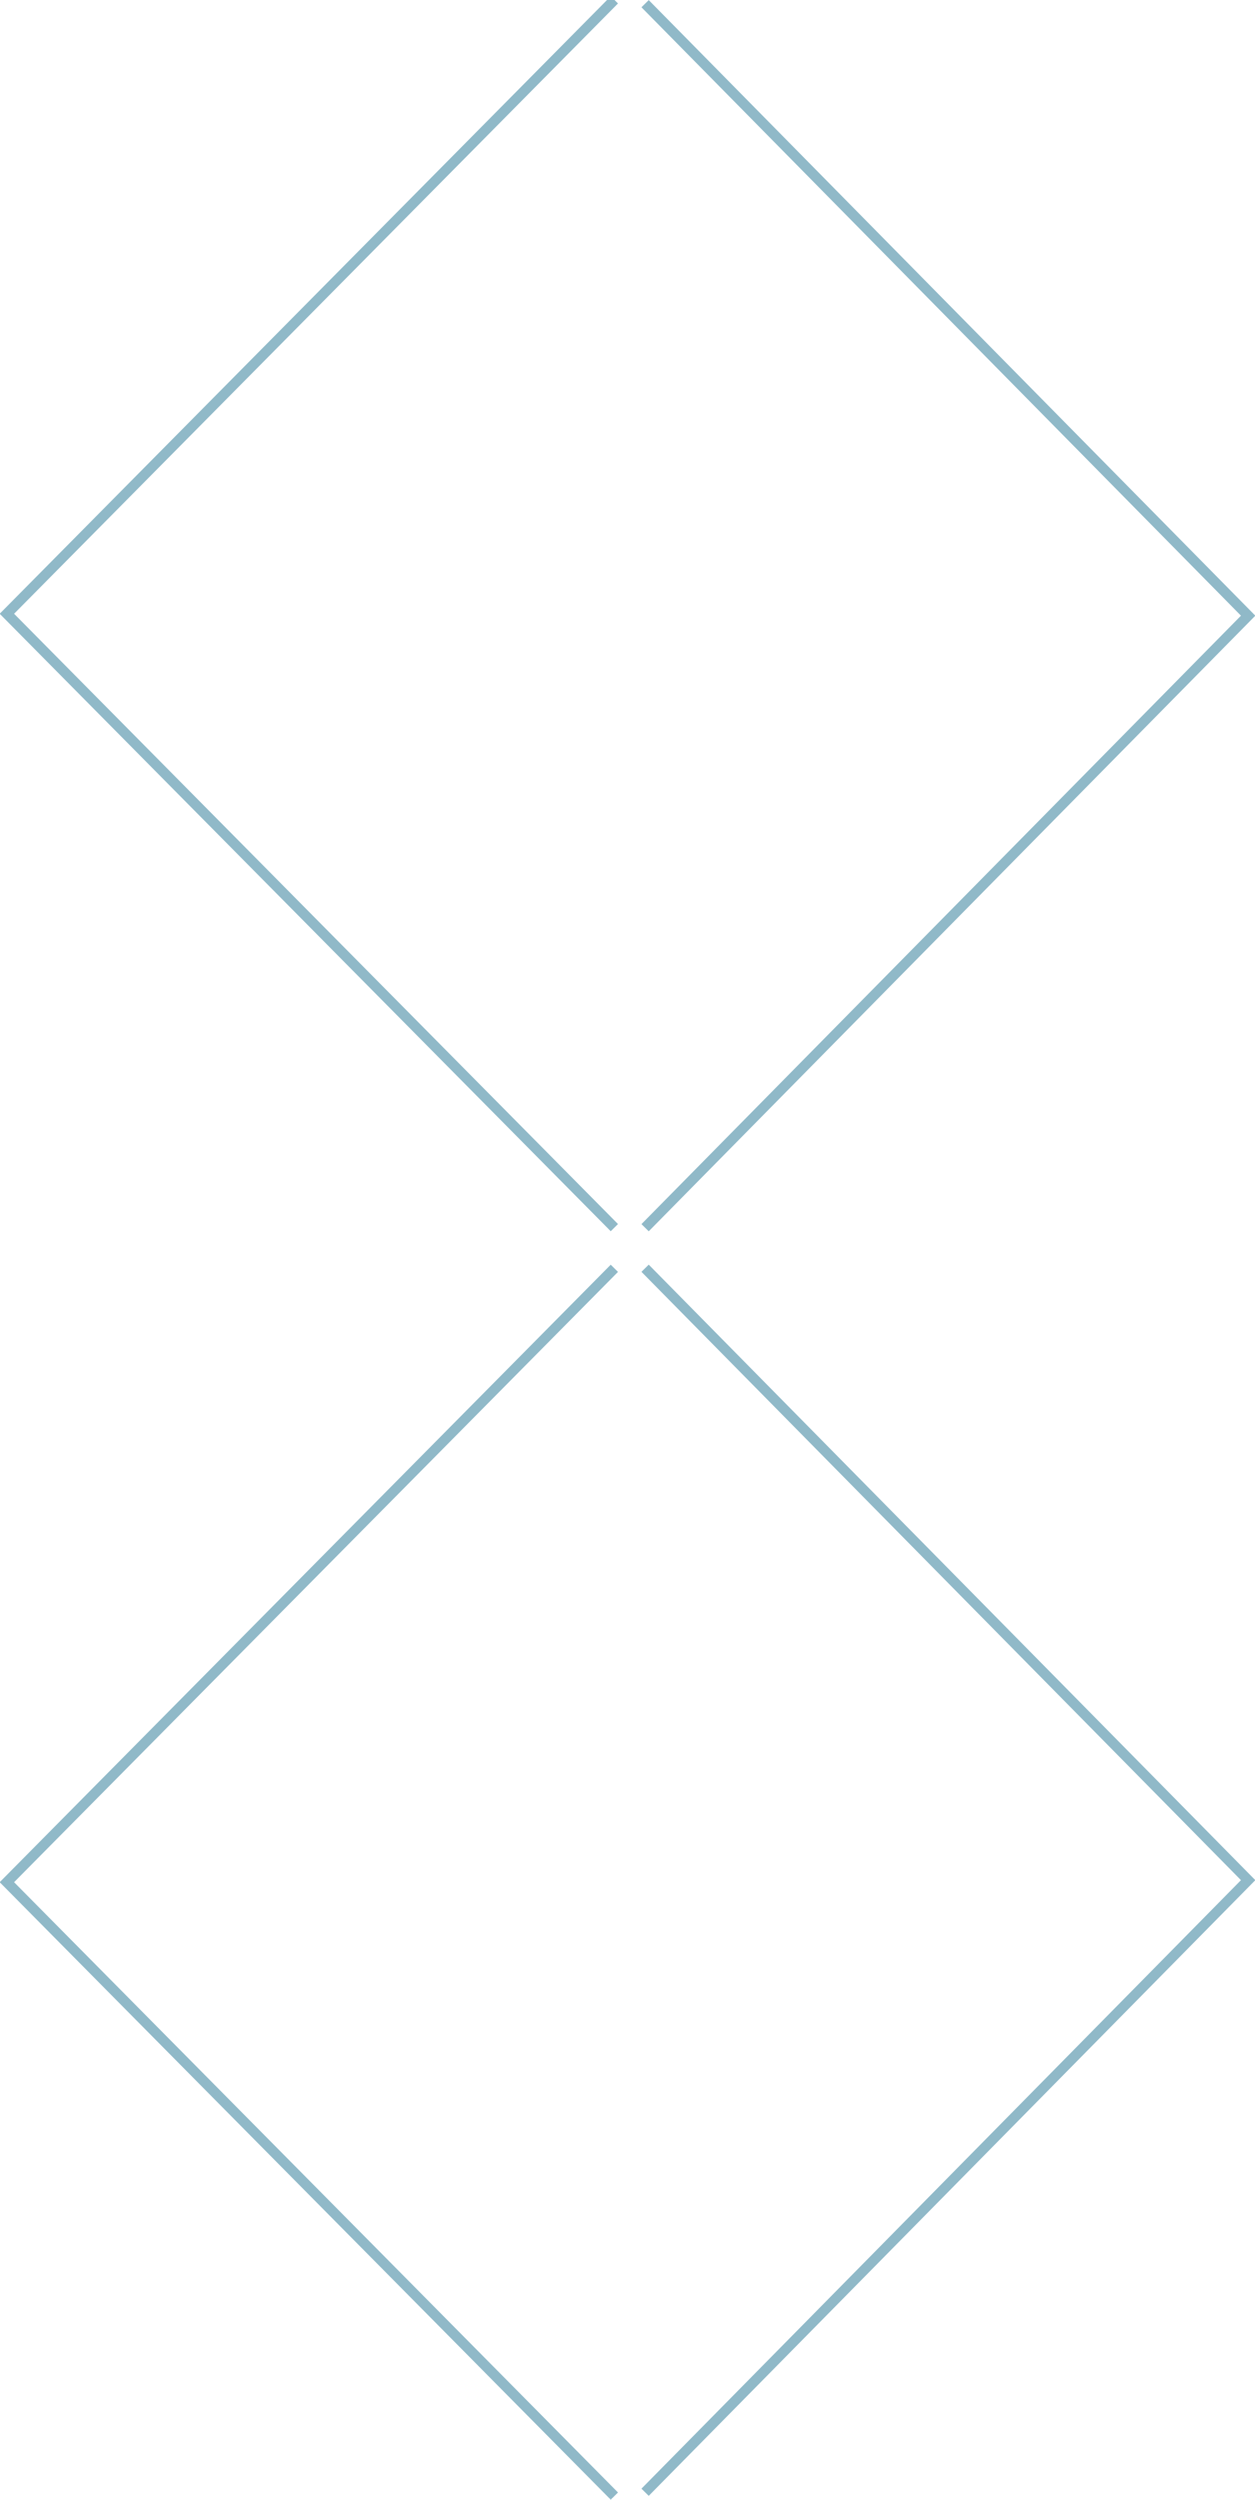<svg id="arrows" xmlns="http://www.w3.org/2000/svg" xmlns:xlink="http://www.w3.org/1999/xlink" width="61.344" height="122.188" viewBox="0 0 61.344 122.188">
  <defs>
    <style>
      .cls-1, .cls-2, .cls-3 {
        fill: none;
        stroke: #90b9c8;
        stroke-width: 0.5px;
        fill-rule: evenodd;
      }

      .cls-2 {
        filter: url(#filter);
      }

      .cls-3 {
        filter: url(#filter-2);
      }
    </style>
    <filter id="filter" x="0.656" y="61.813" width="30.219" height="60.376" filterUnits="userSpaceOnUse">
      <feFlood result="flood" flood-color="#093"/>
      <feComposite result="composite" operator="in" in2="SourceGraphic"/>
      <feBlend result="blend" in2="SourceGraphic"/>
    </filter>
    <filter id="filter-2" x="32" y="61.813" width="30.031" height="60.188" filterUnits="userSpaceOnUse">
      <feFlood result="flood" flood-color="#093"/>
      <feComposite result="composite" operator="in" in2="SourceGraphic"/>
      <feBlend result="blend" in2="SourceGraphic"/>
    </filter>
  </defs>
  <path id="_" data-name="&lt; " class="cls-1" d="M30.686,60.006L0.993,30,30.686-.007" transform="translate(-0.656)"/>
  <g transform="translate(-0.656)" style="fill: none; filter: url(#filter)">
    <path id="_копия" data-name="&lt;  копия" class="cls-2" d="M30.686,122.006L0.993,92,30.686,61.993" style="stroke: inherit; filter: none; fill: inherit"/>
  </g>
  <use transform="translate(-0.656)" xlink:href="#_копия" style="stroke: #90b9c8; filter: none; fill: none"/>
  <path id="_копия_2" data-name="&lt;  копия 2" class="cls-1" d="M32.188,60.009L61.665,30.094,32.188,0.18" transform="translate(-0.656)"/>
  <g transform="translate(-0.656)" style="fill: none; filter: url(#filter-2)">
    <path id="_копия_2-2" data-name="&lt;  копия 2" class="cls-3" d="M32.188,121.819L61.665,91.9,32.188,61.99" style="stroke: inherit; filter: none; fill: inherit"/>
  </g>
  <use transform="translate(-0.656)" xlink:href="#_копия_2-2" style="stroke: #90b9c8; filter: none; fill: none"/>
</svg>
